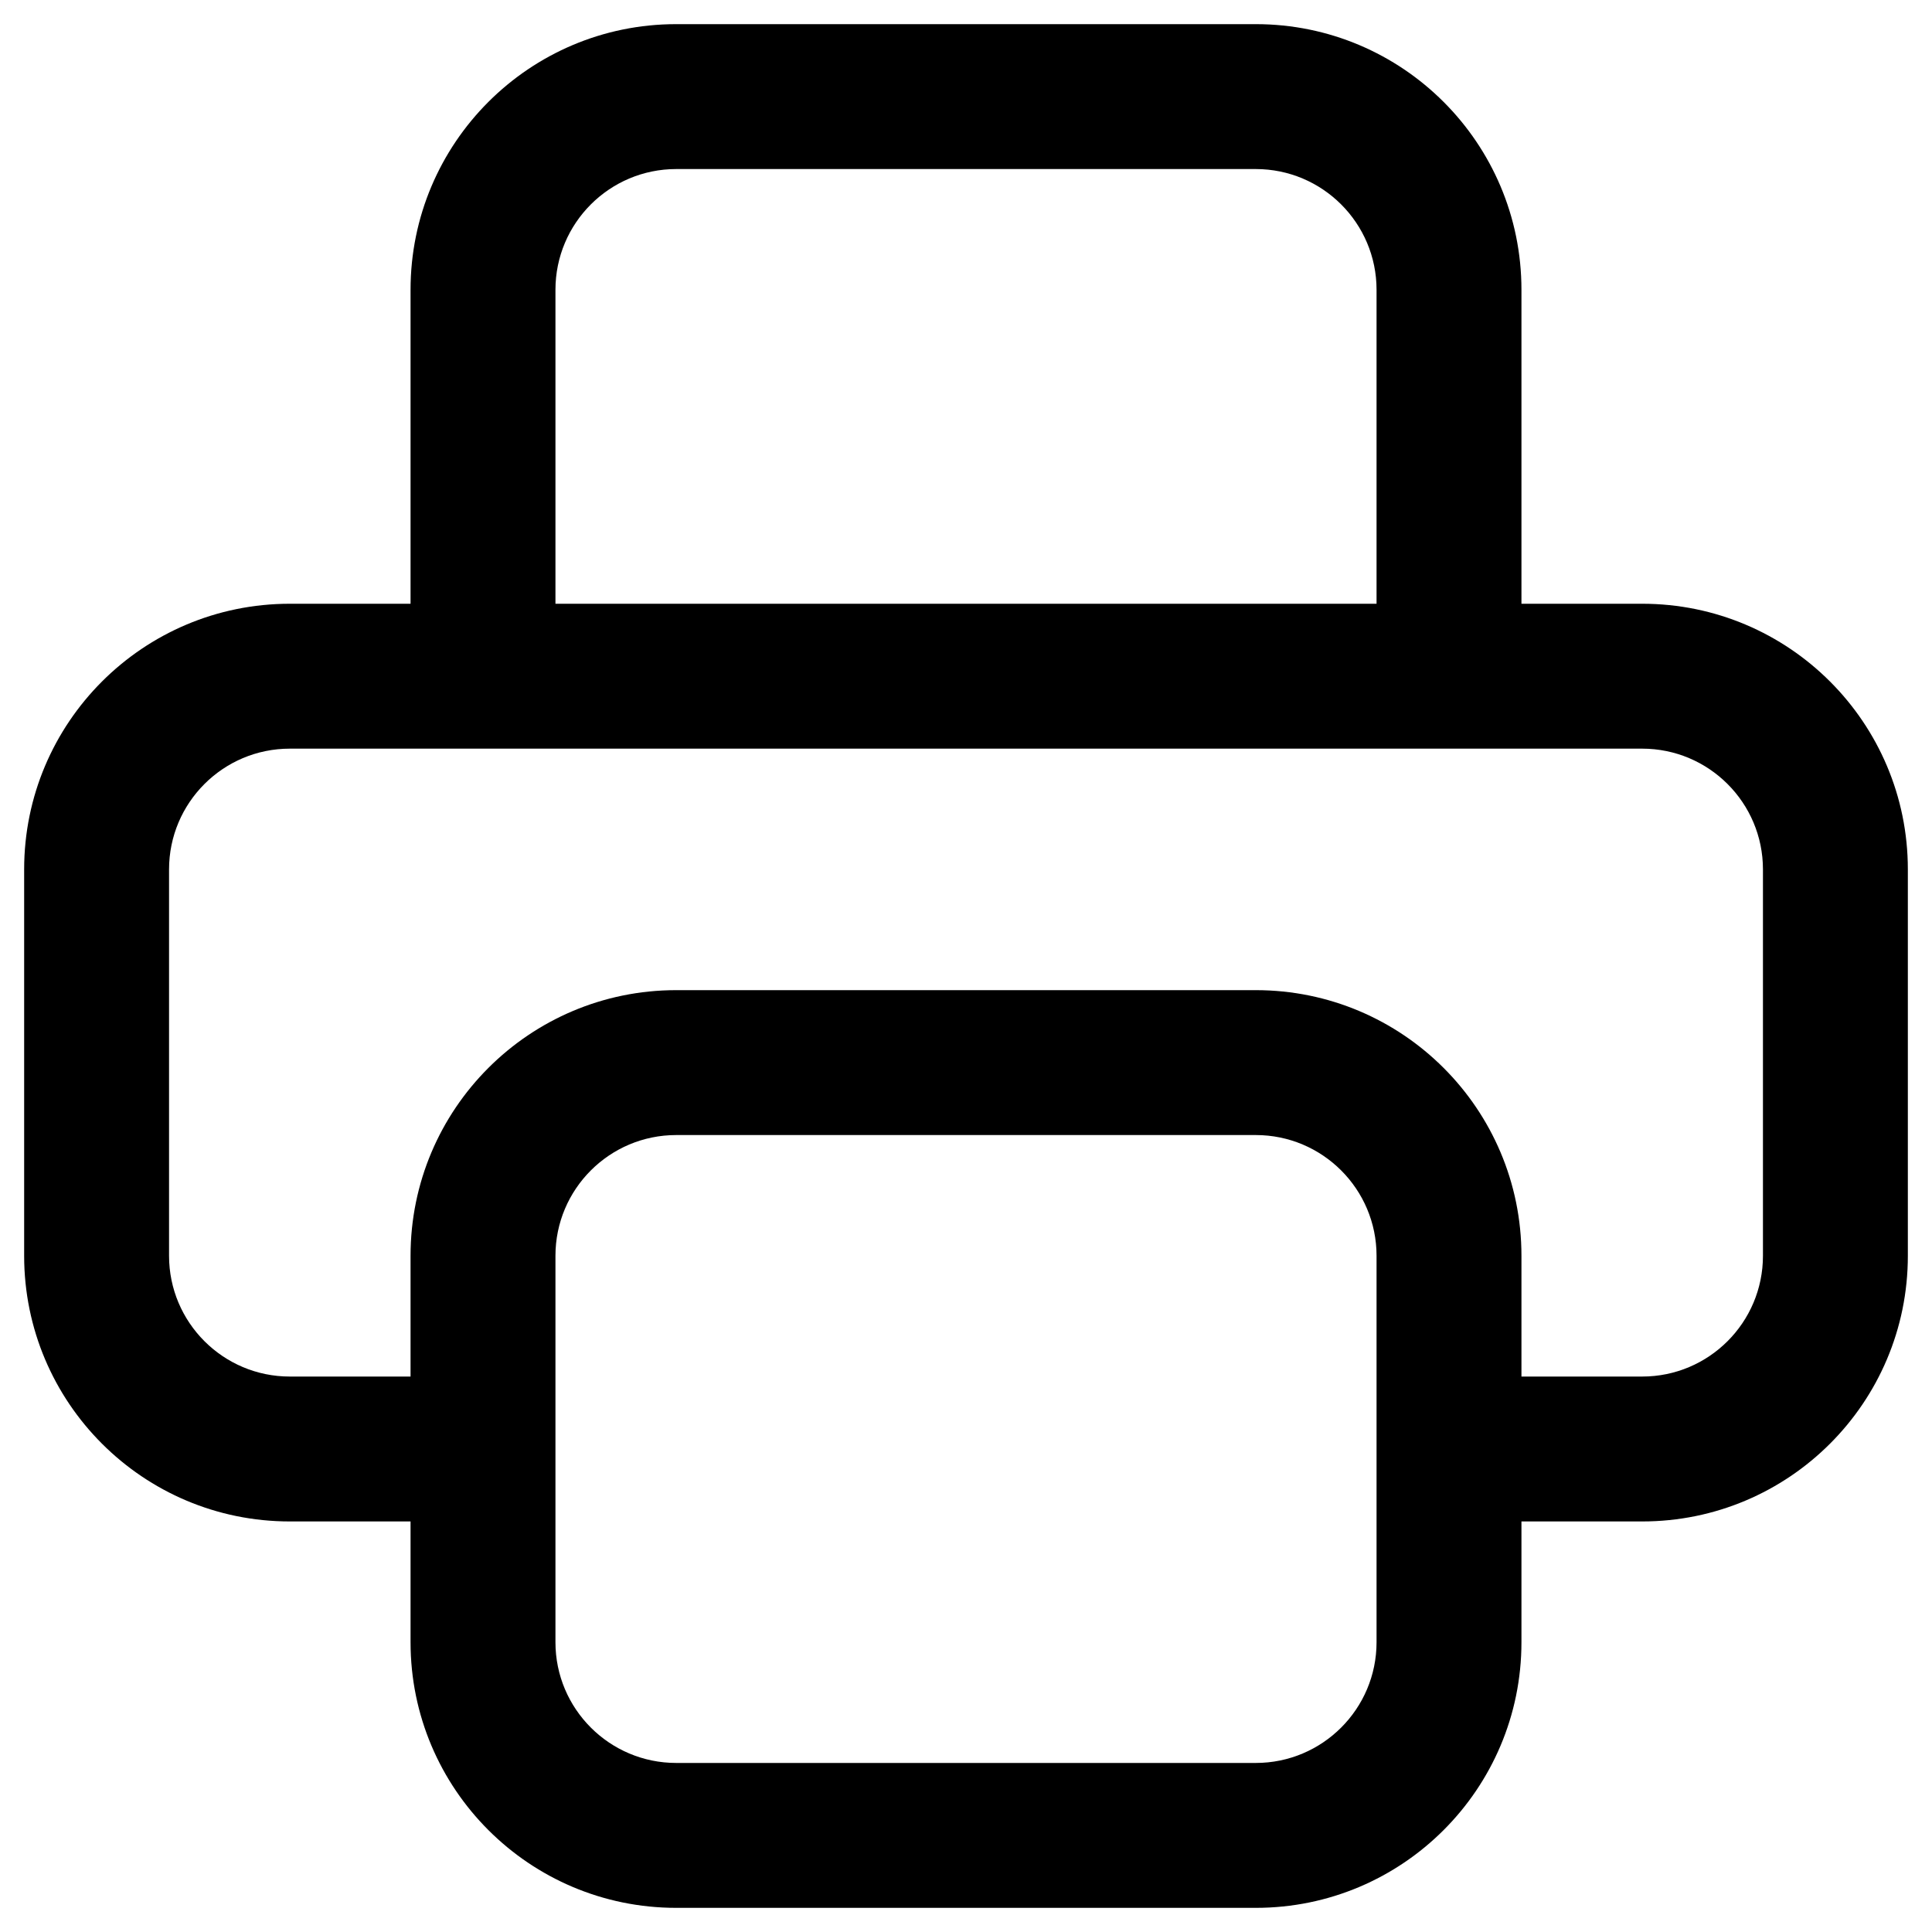 <svg width="20" height="20" viewBox="0 0 20 20" xmlns="http://www.w3.org/2000/svg">
<path fill-rule="evenodd" clip-rule="evenodd" d="M4.25 3C4.25 1.481 5.481 0.25 7 0.25H13C14.519 0.25 15.75 1.481 15.75 3V6.25H17C18.519 6.25 19.75 7.481 19.75 9V13C19.75 14.519 18.519 15.75 17 15.75H15.75V17C15.75 18.519 14.519 19.75 13 19.75H7C5.481 19.75 4.25 18.519 4.25 17V15.75H3C1.481 15.75 0.25 14.519 0.25 13V9C0.25 7.481 1.481 6.25 3 6.25H4.25V3ZM5.75 6.25H14.25V3C14.25 2.31 13.69 1.75 13 1.75H7C6.31 1.75 5.75 2.31 5.75 3V6.25ZM3 7.75C2.31 7.75 1.75 8.31 1.75 9V13C1.75 13.69 2.31 14.25 3 14.25H4.25V13C4.25 11.481 5.481 10.25 7 10.25H13C14.519 10.25 15.75 11.481 15.75 13V14.25H17C17.69 14.25 18.25 13.69 18.25 13V9C18.25 8.31 17.69 7.75 17 7.75H3ZM14.25 13C14.25 12.31 13.69 11.75 13 11.75H7C6.31 11.75 5.75 12.31 5.75 13V17C5.75 17.69 6.31 18.25 7 18.25H13C13.69 18.25 14.25 17.69 14.25 17V13Z" />
</svg>
